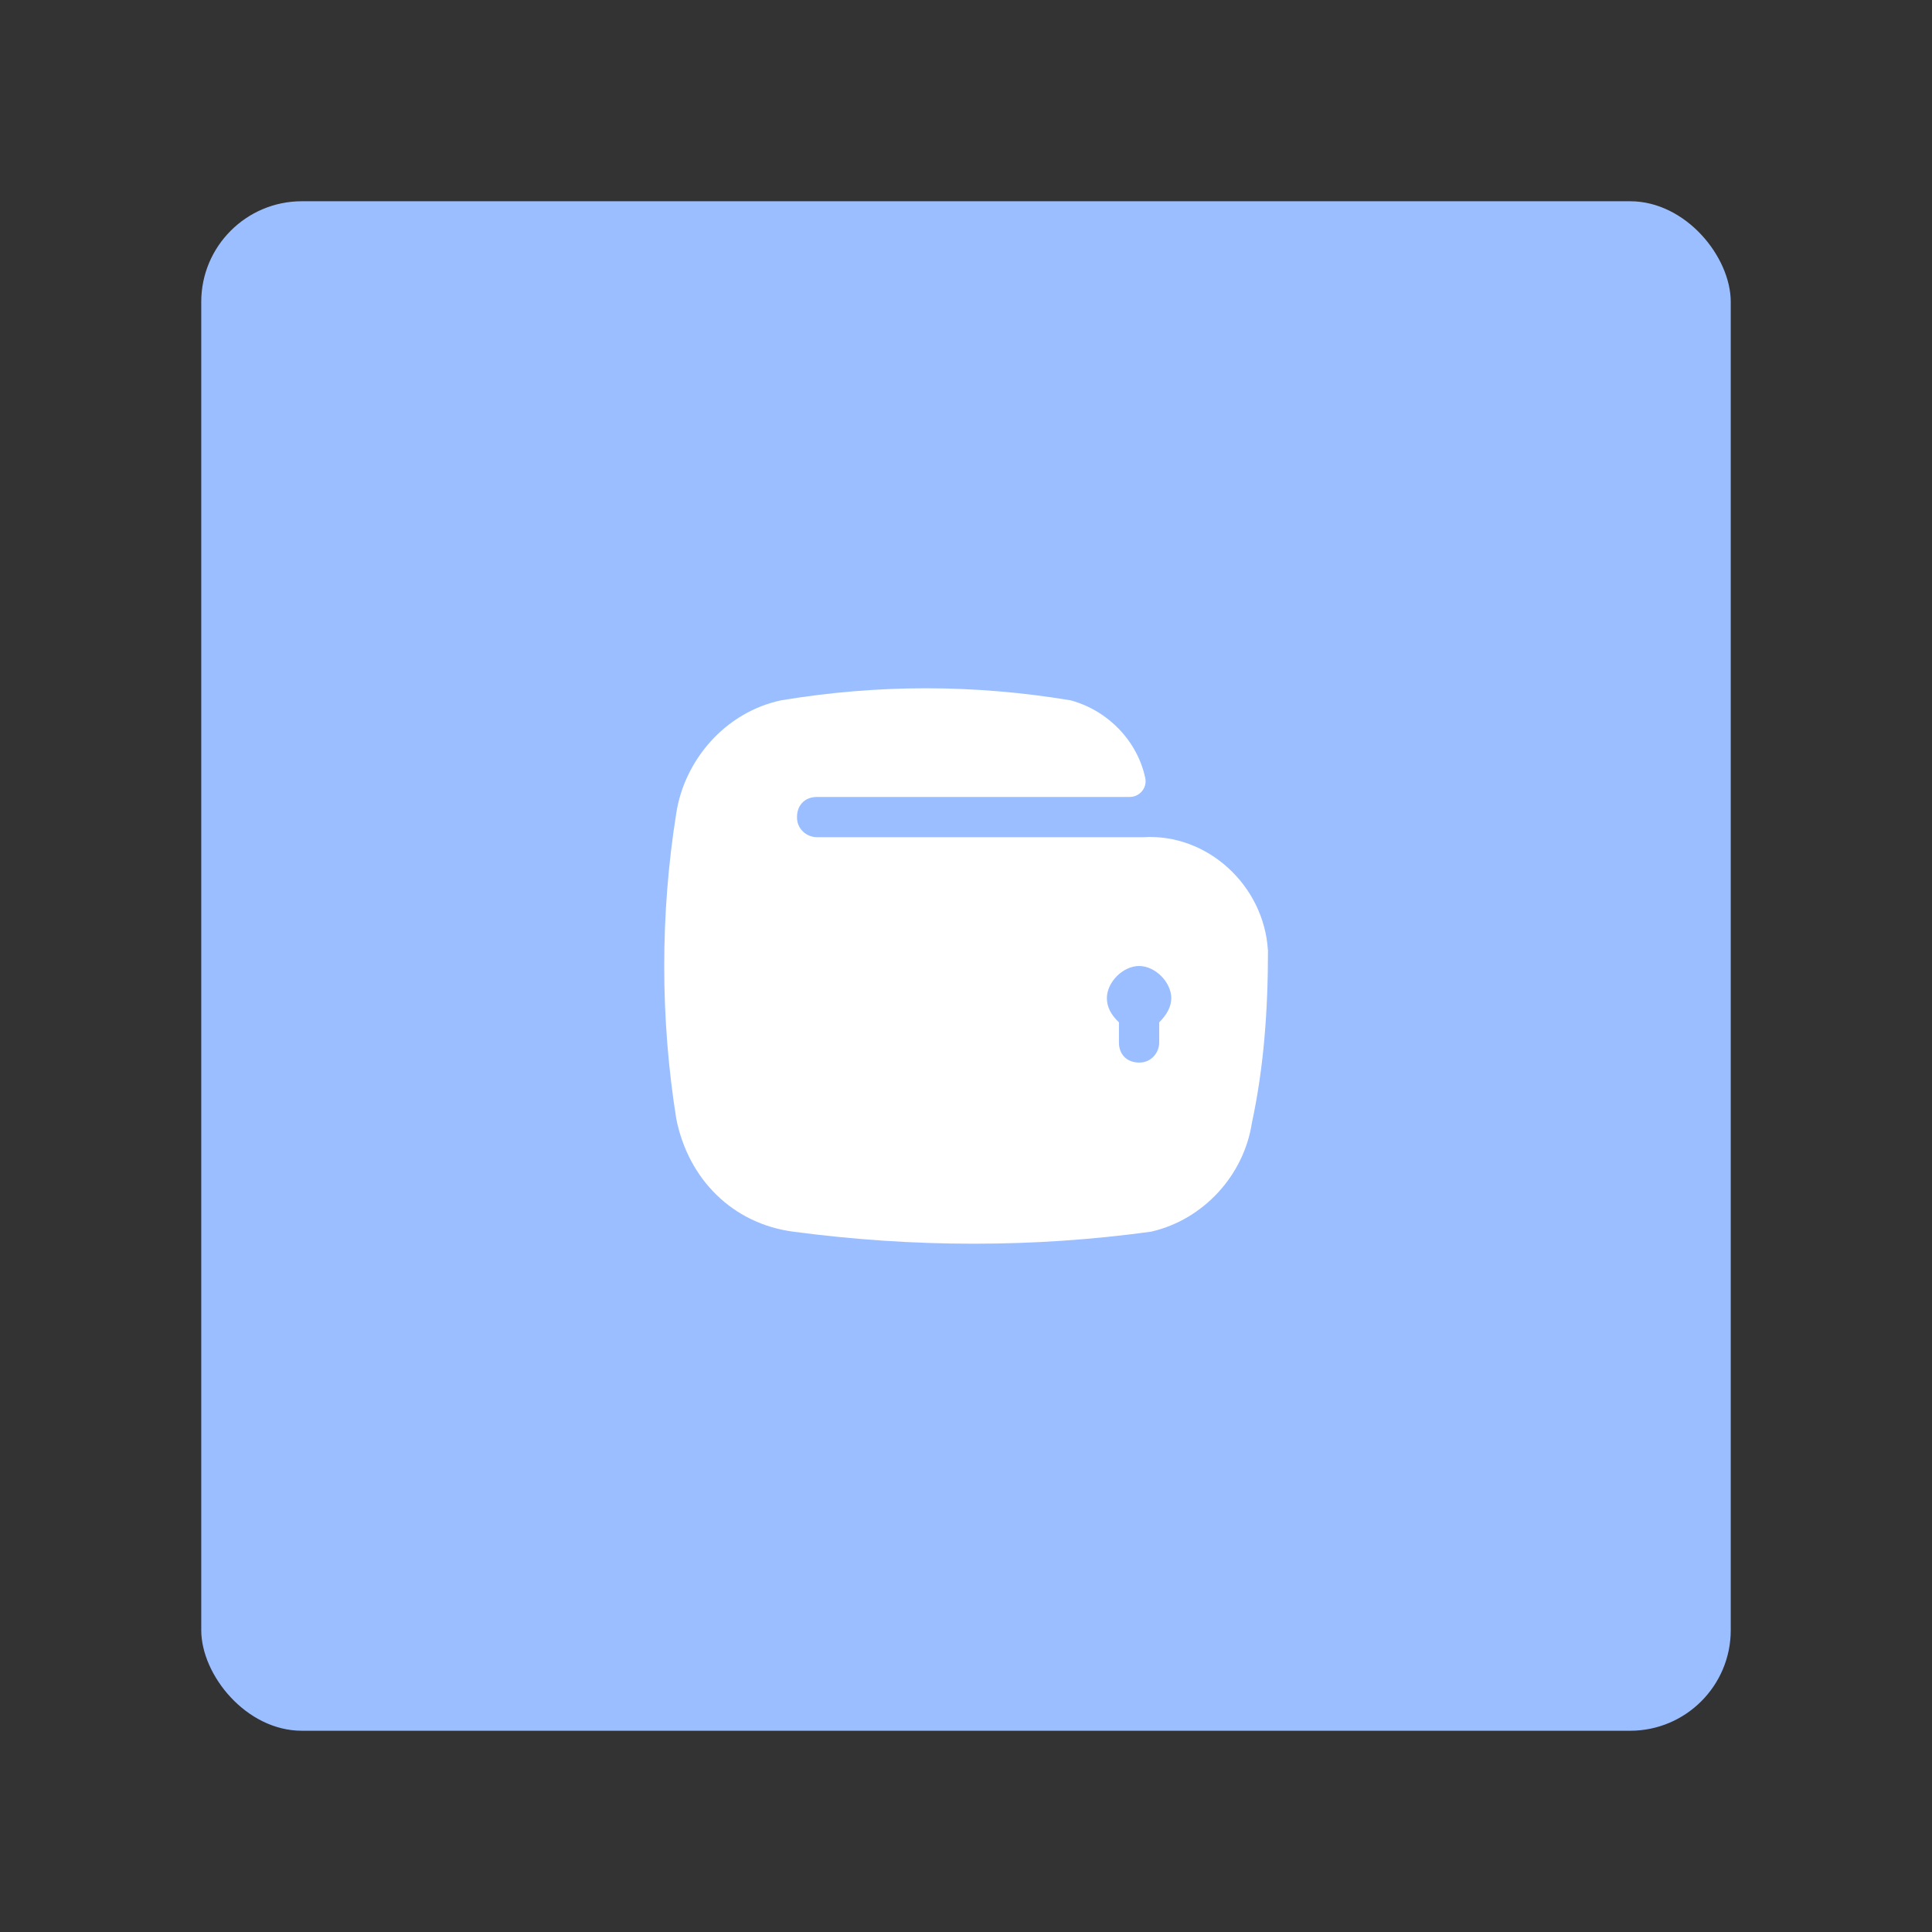<?xml version="1.0" encoding="UTF-8"?><svg id="a" xmlns="http://www.w3.org/2000/svg" width="192" height="192" viewBox="0 0 192 192"><rect x="0" y="0" width="192" height="192" fill="#333333" stroke="none"/><g id="b"><g id="c"><rect x="20" y="20" width="152" height="152" rx="10" ry="10" style="fill:#9abeff;"/><path id="d" d="m126,94.4c-.4-6.4-6-11.6-12.4-11.2h-32.4c-1.03,0-1.93-.79-1.99-1.82-.08-1.3.73-2.18,1.99-2.18h31.07c.98,0,1.74-.89,1.55-1.85-.75-3.63-3.64-6.72-7.41-7.75-9.6-1.6-19.2-1.6-28.8,0-5.6,1.2-9.6,6-10.4,11.2-1.6,10-1.6,20.4,0,30.4,1.2,6,5.6,10.4,11.6,11.2,12,1.6,24,1.6,35.6,0,5.2-1.2,9.2-5.6,10-10.8,1.2-5.6,1.6-11.2,1.6-17.2Zm-10.8,7.2v2c0,1.03-.79,1.93-1.82,1.99-1.3.08-2.18-.73-2.18-1.99v-2c-.85-.8-1.2-1.6-1.2-2.4,0-1.6,1.6-3.2,3.2-3.2s3.2,1.6,3.2,3.2c0,.8-.4,1.6-1.2,2.4h0Z" style="fill:#fff; fill-rule:evenodd;"/></g></g></svg>